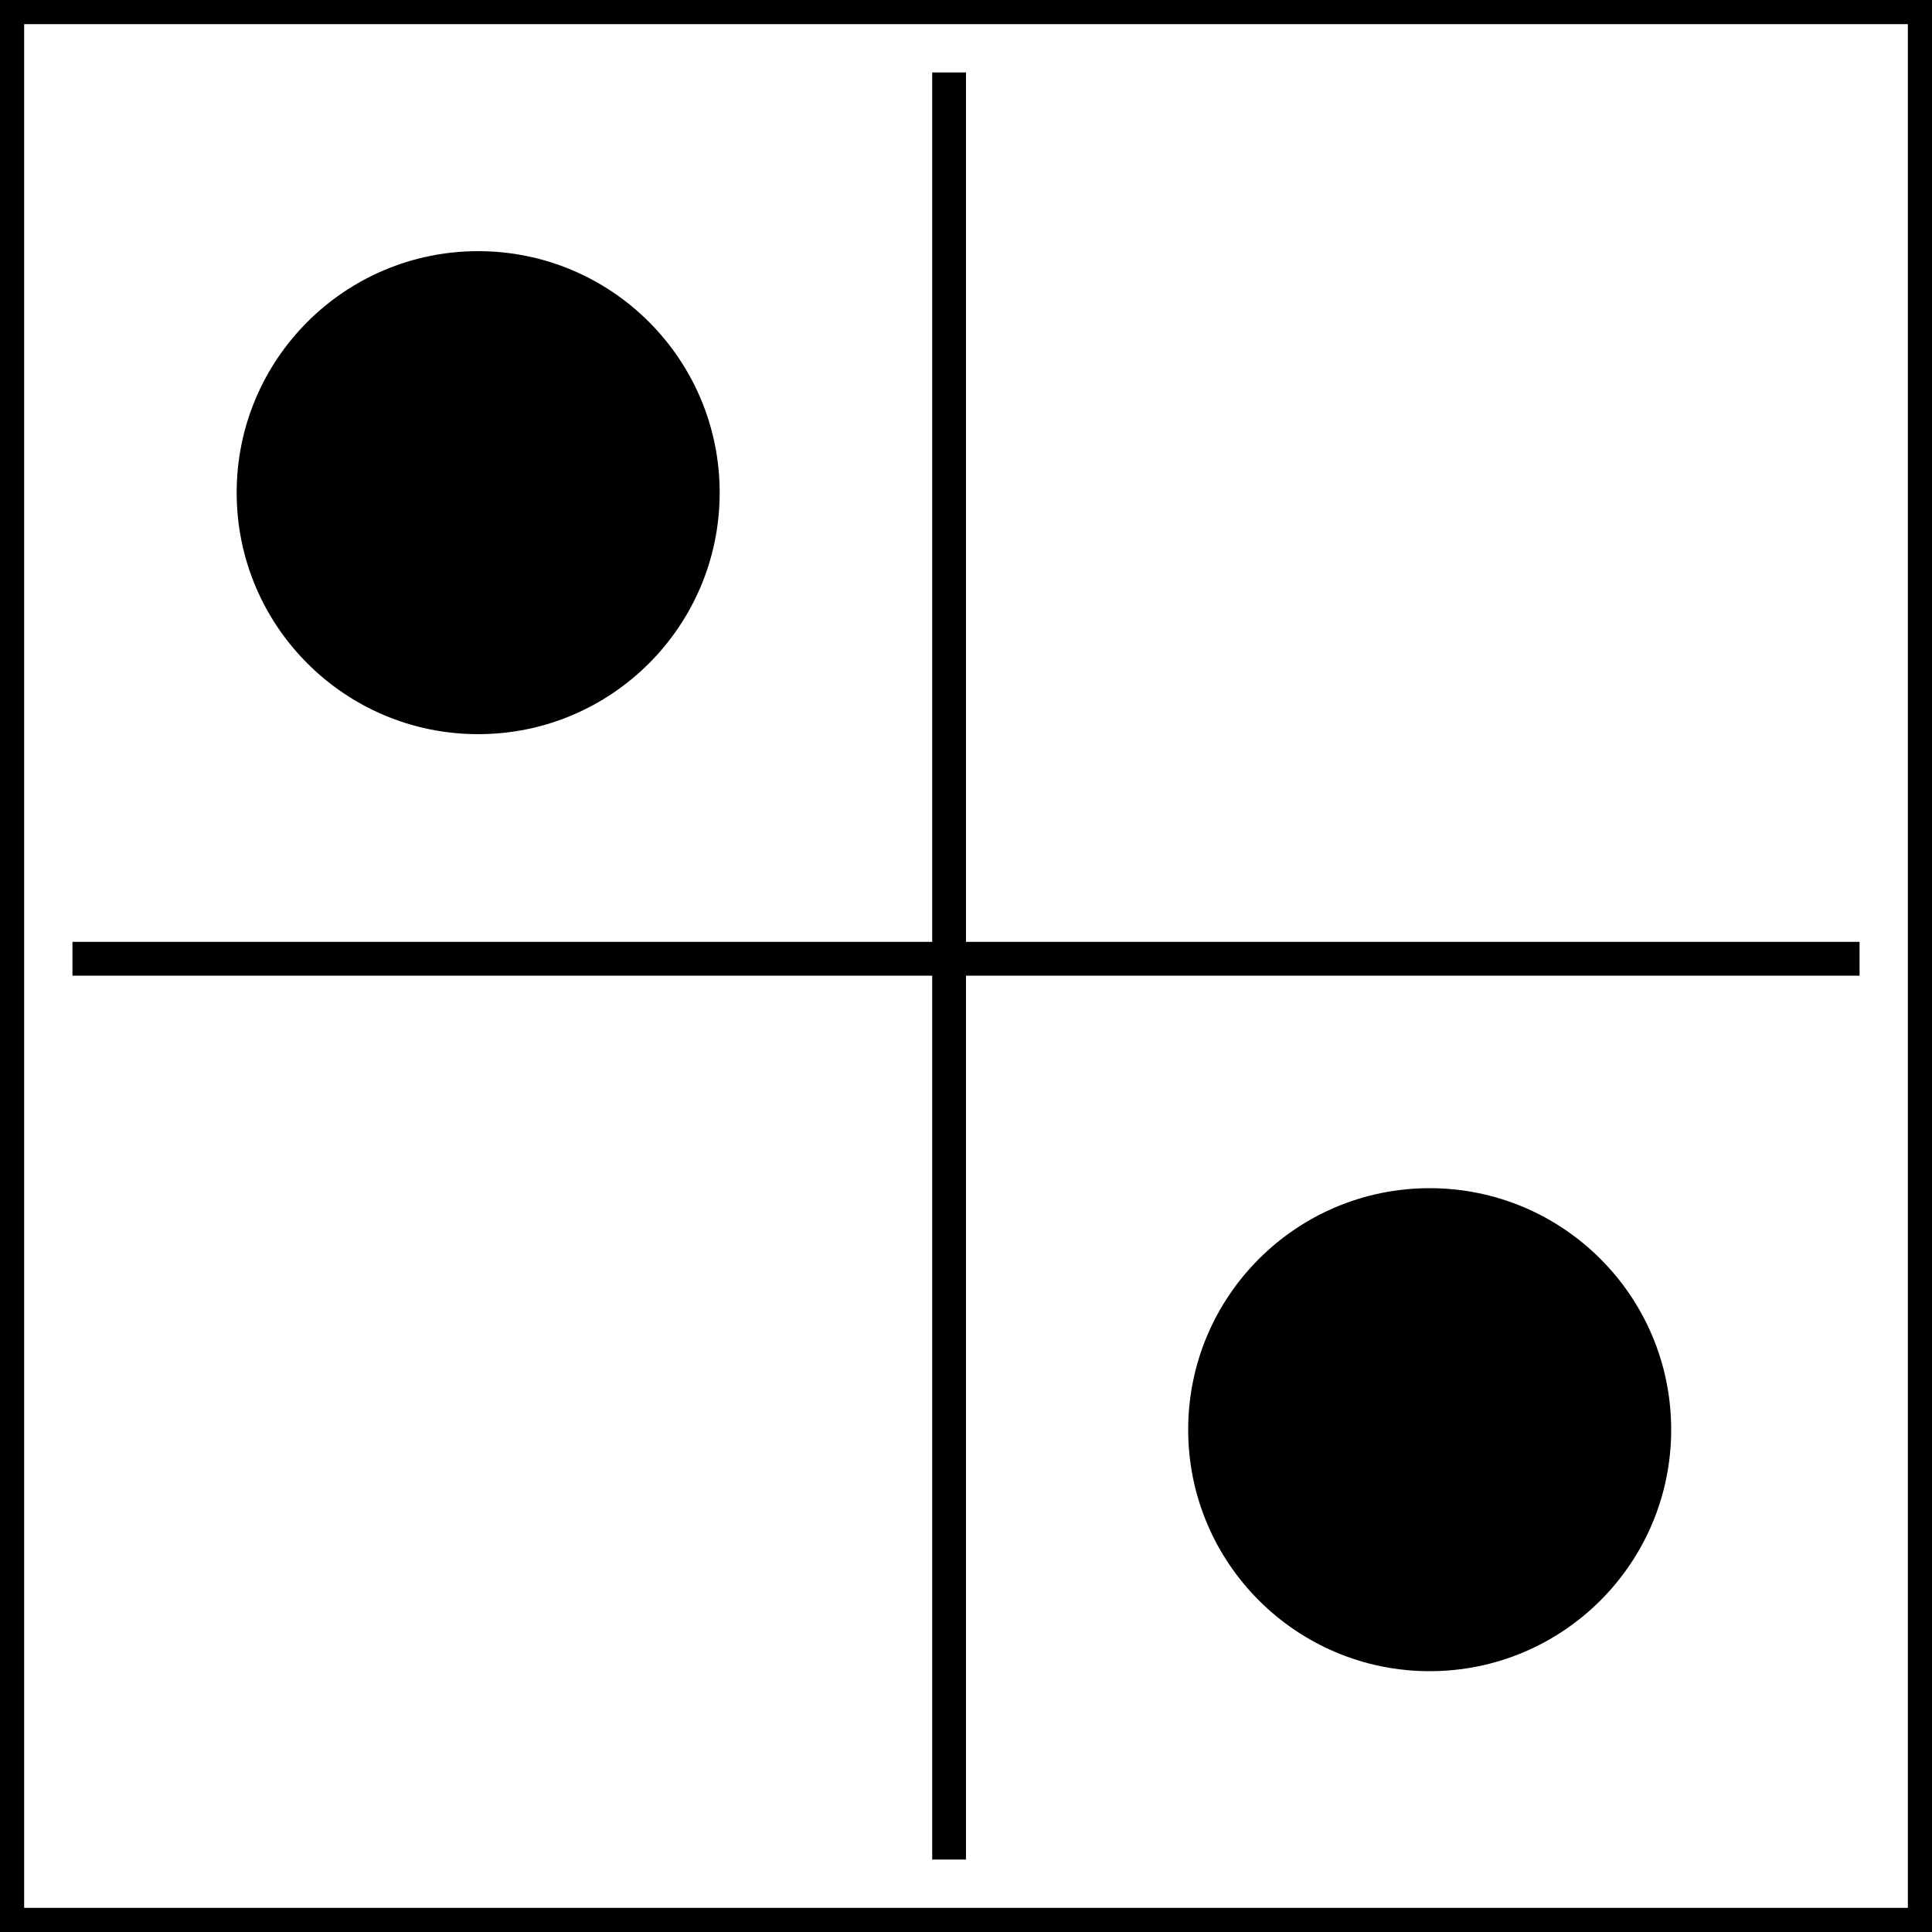 <svg width="400" height="400" viewBox="0 0 400 400" fill="none" xmlns="http://www.w3.org/2000/svg">
<rect x="-2.5" y="2.5" width="395" height="395" transform="matrix(-1 0 0 1 395 0)" stroke="black" stroke-width="5"/>
<line y1="-3.5" x2="370" y2="-3.5" transform="matrix(-1 0 0 1 385 202)" stroke="black" stroke-width="7"/>
<line x1="196.5" y1="385" x2="196.5" y2="15" stroke="black" stroke-width="7"/>
<circle cx="50" cy="50" r="50" transform="matrix(-1 0 0 1 149 52)" fill="black"/>
<circle cx="50" cy="50" r="50" transform="matrix(-1 0 0 1 346 246)" fill="black"/>
</svg>
